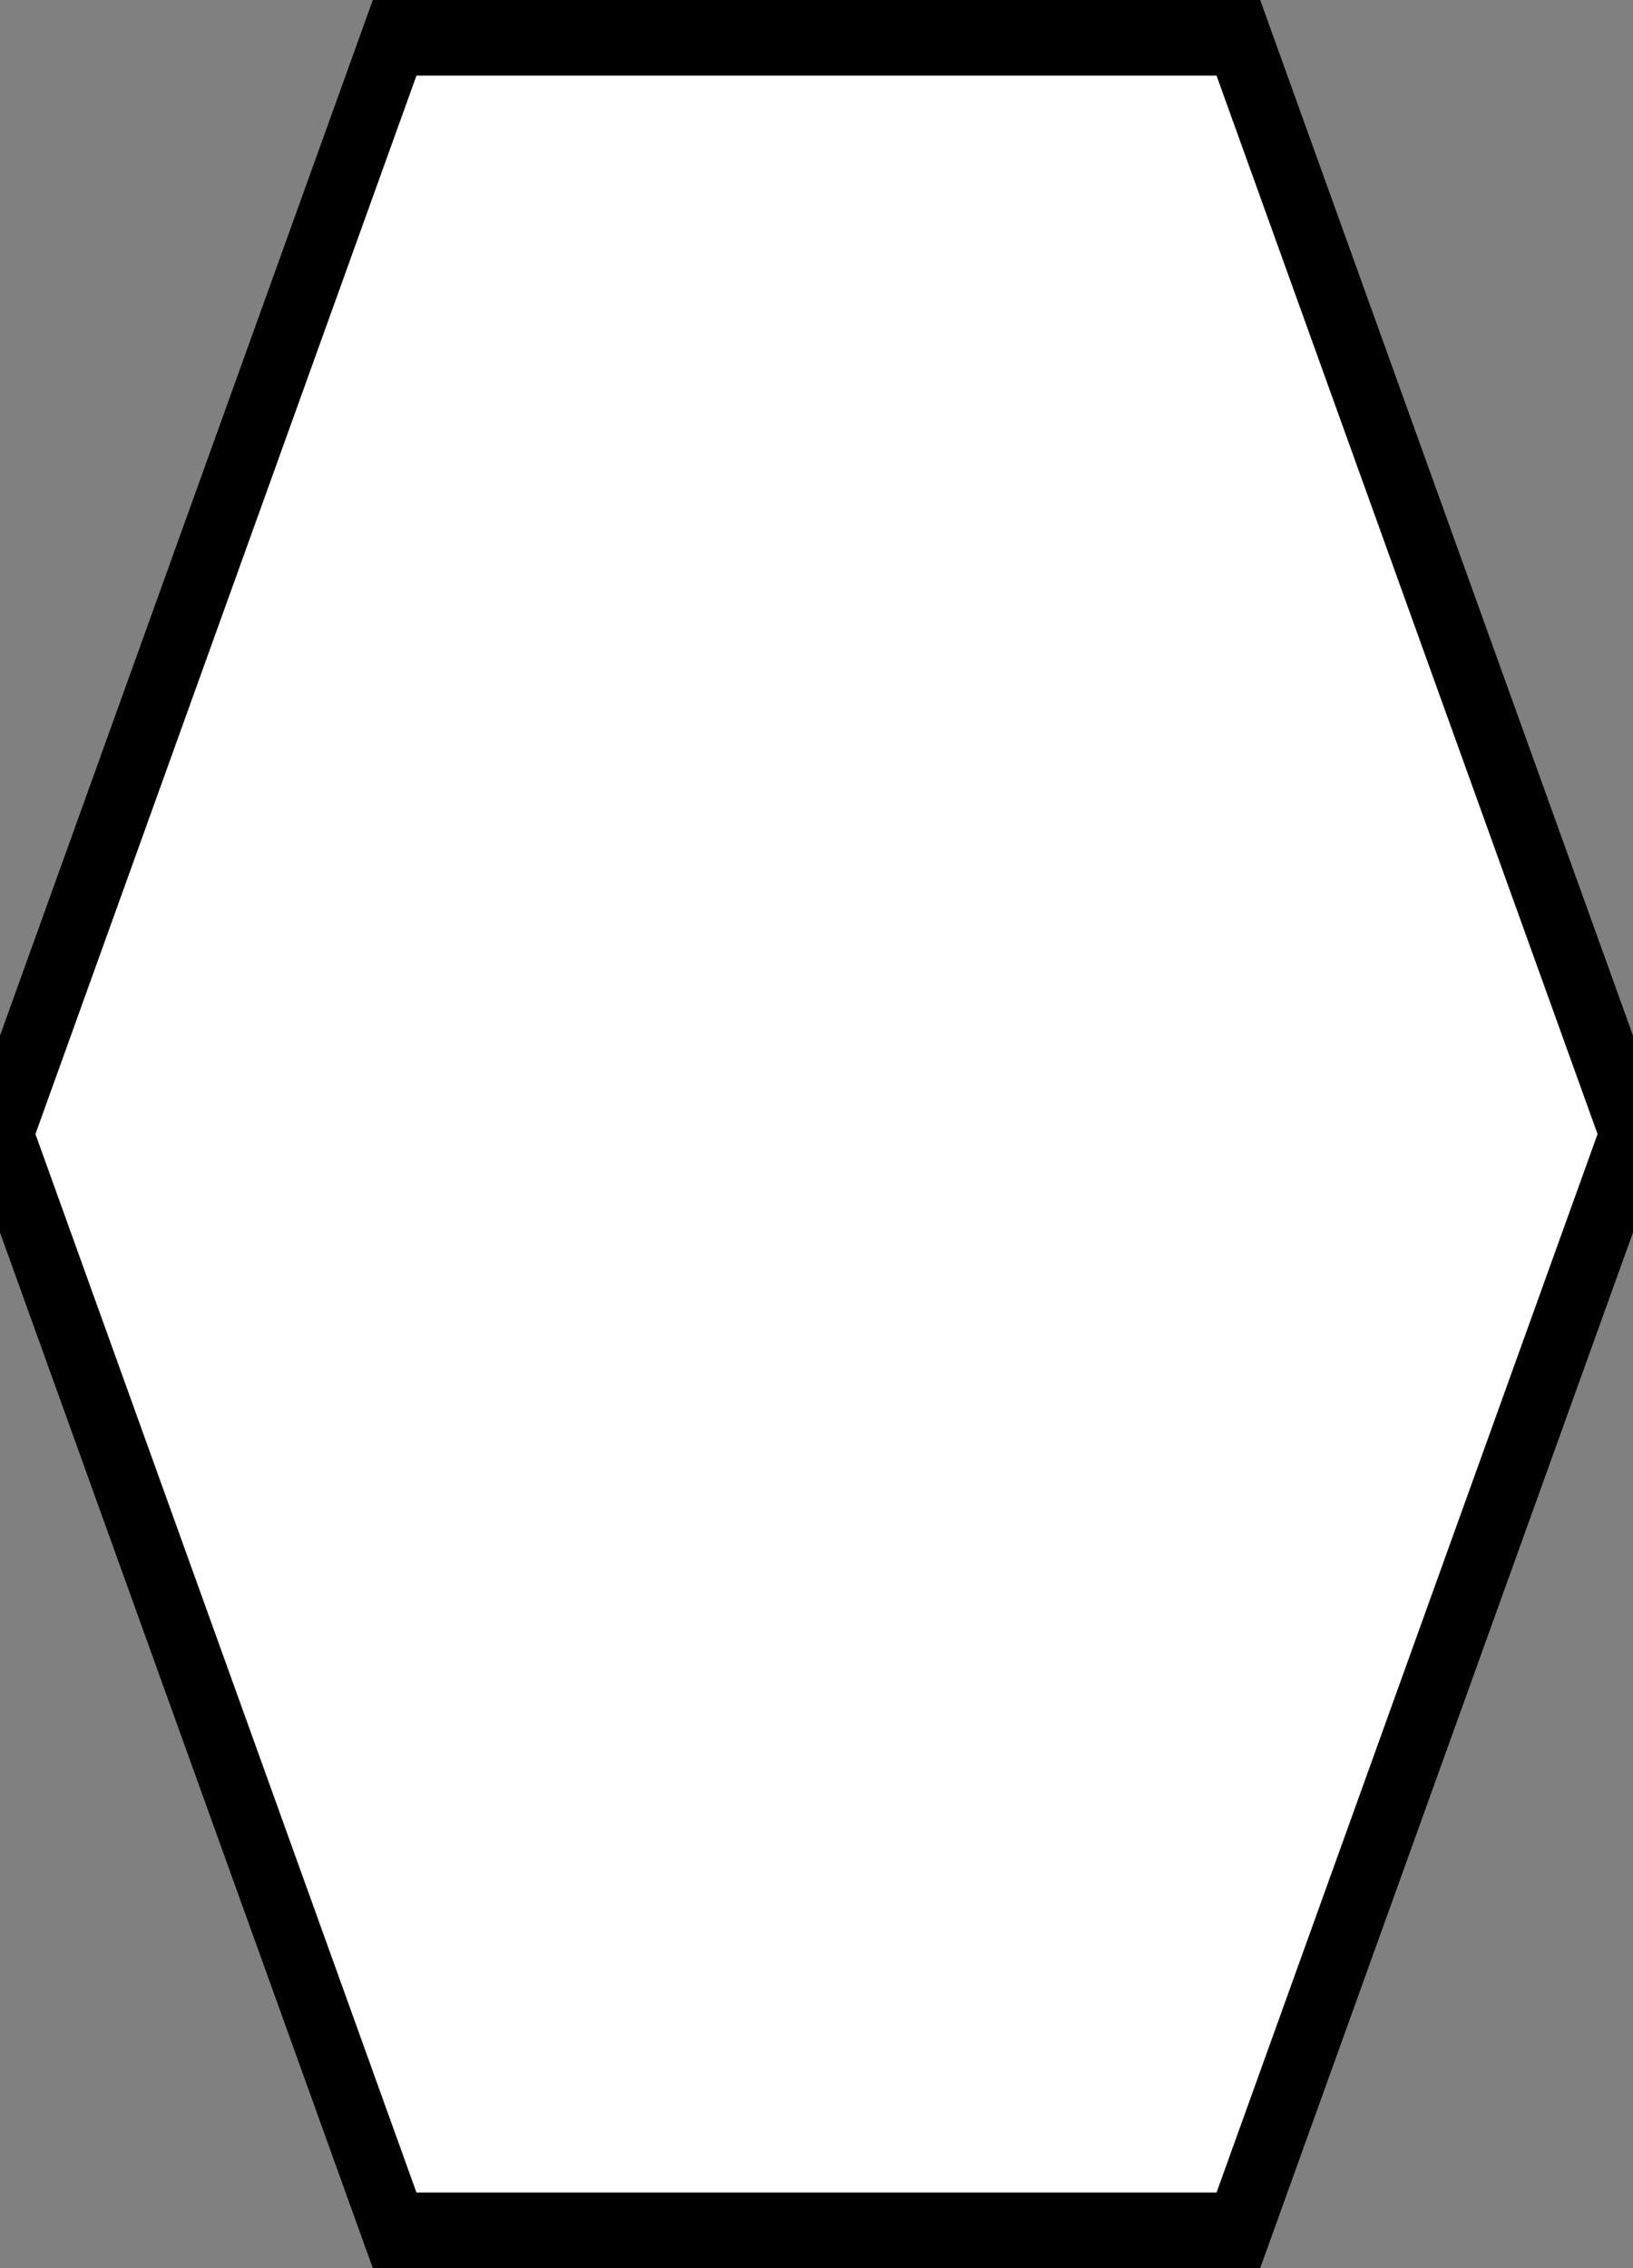 <svg viewBox="0 0 72 30" width="100%" height="100" version="1.1" preserveAspectRatio="none"><rect x="0" y="0" width="72" height="30" fill="#808080" stroke="none"/><path id="path1" d="M18 0 L54 0 L72 15 L54 30 L18 30 L0 15 Z" style="fill:#FFFFFF;fill-opacity:1;fill-rule:nonzero;stroke:black;stroke-width:2;stroke-linecap:square;stroke-linejoin:miter"/></svg>
